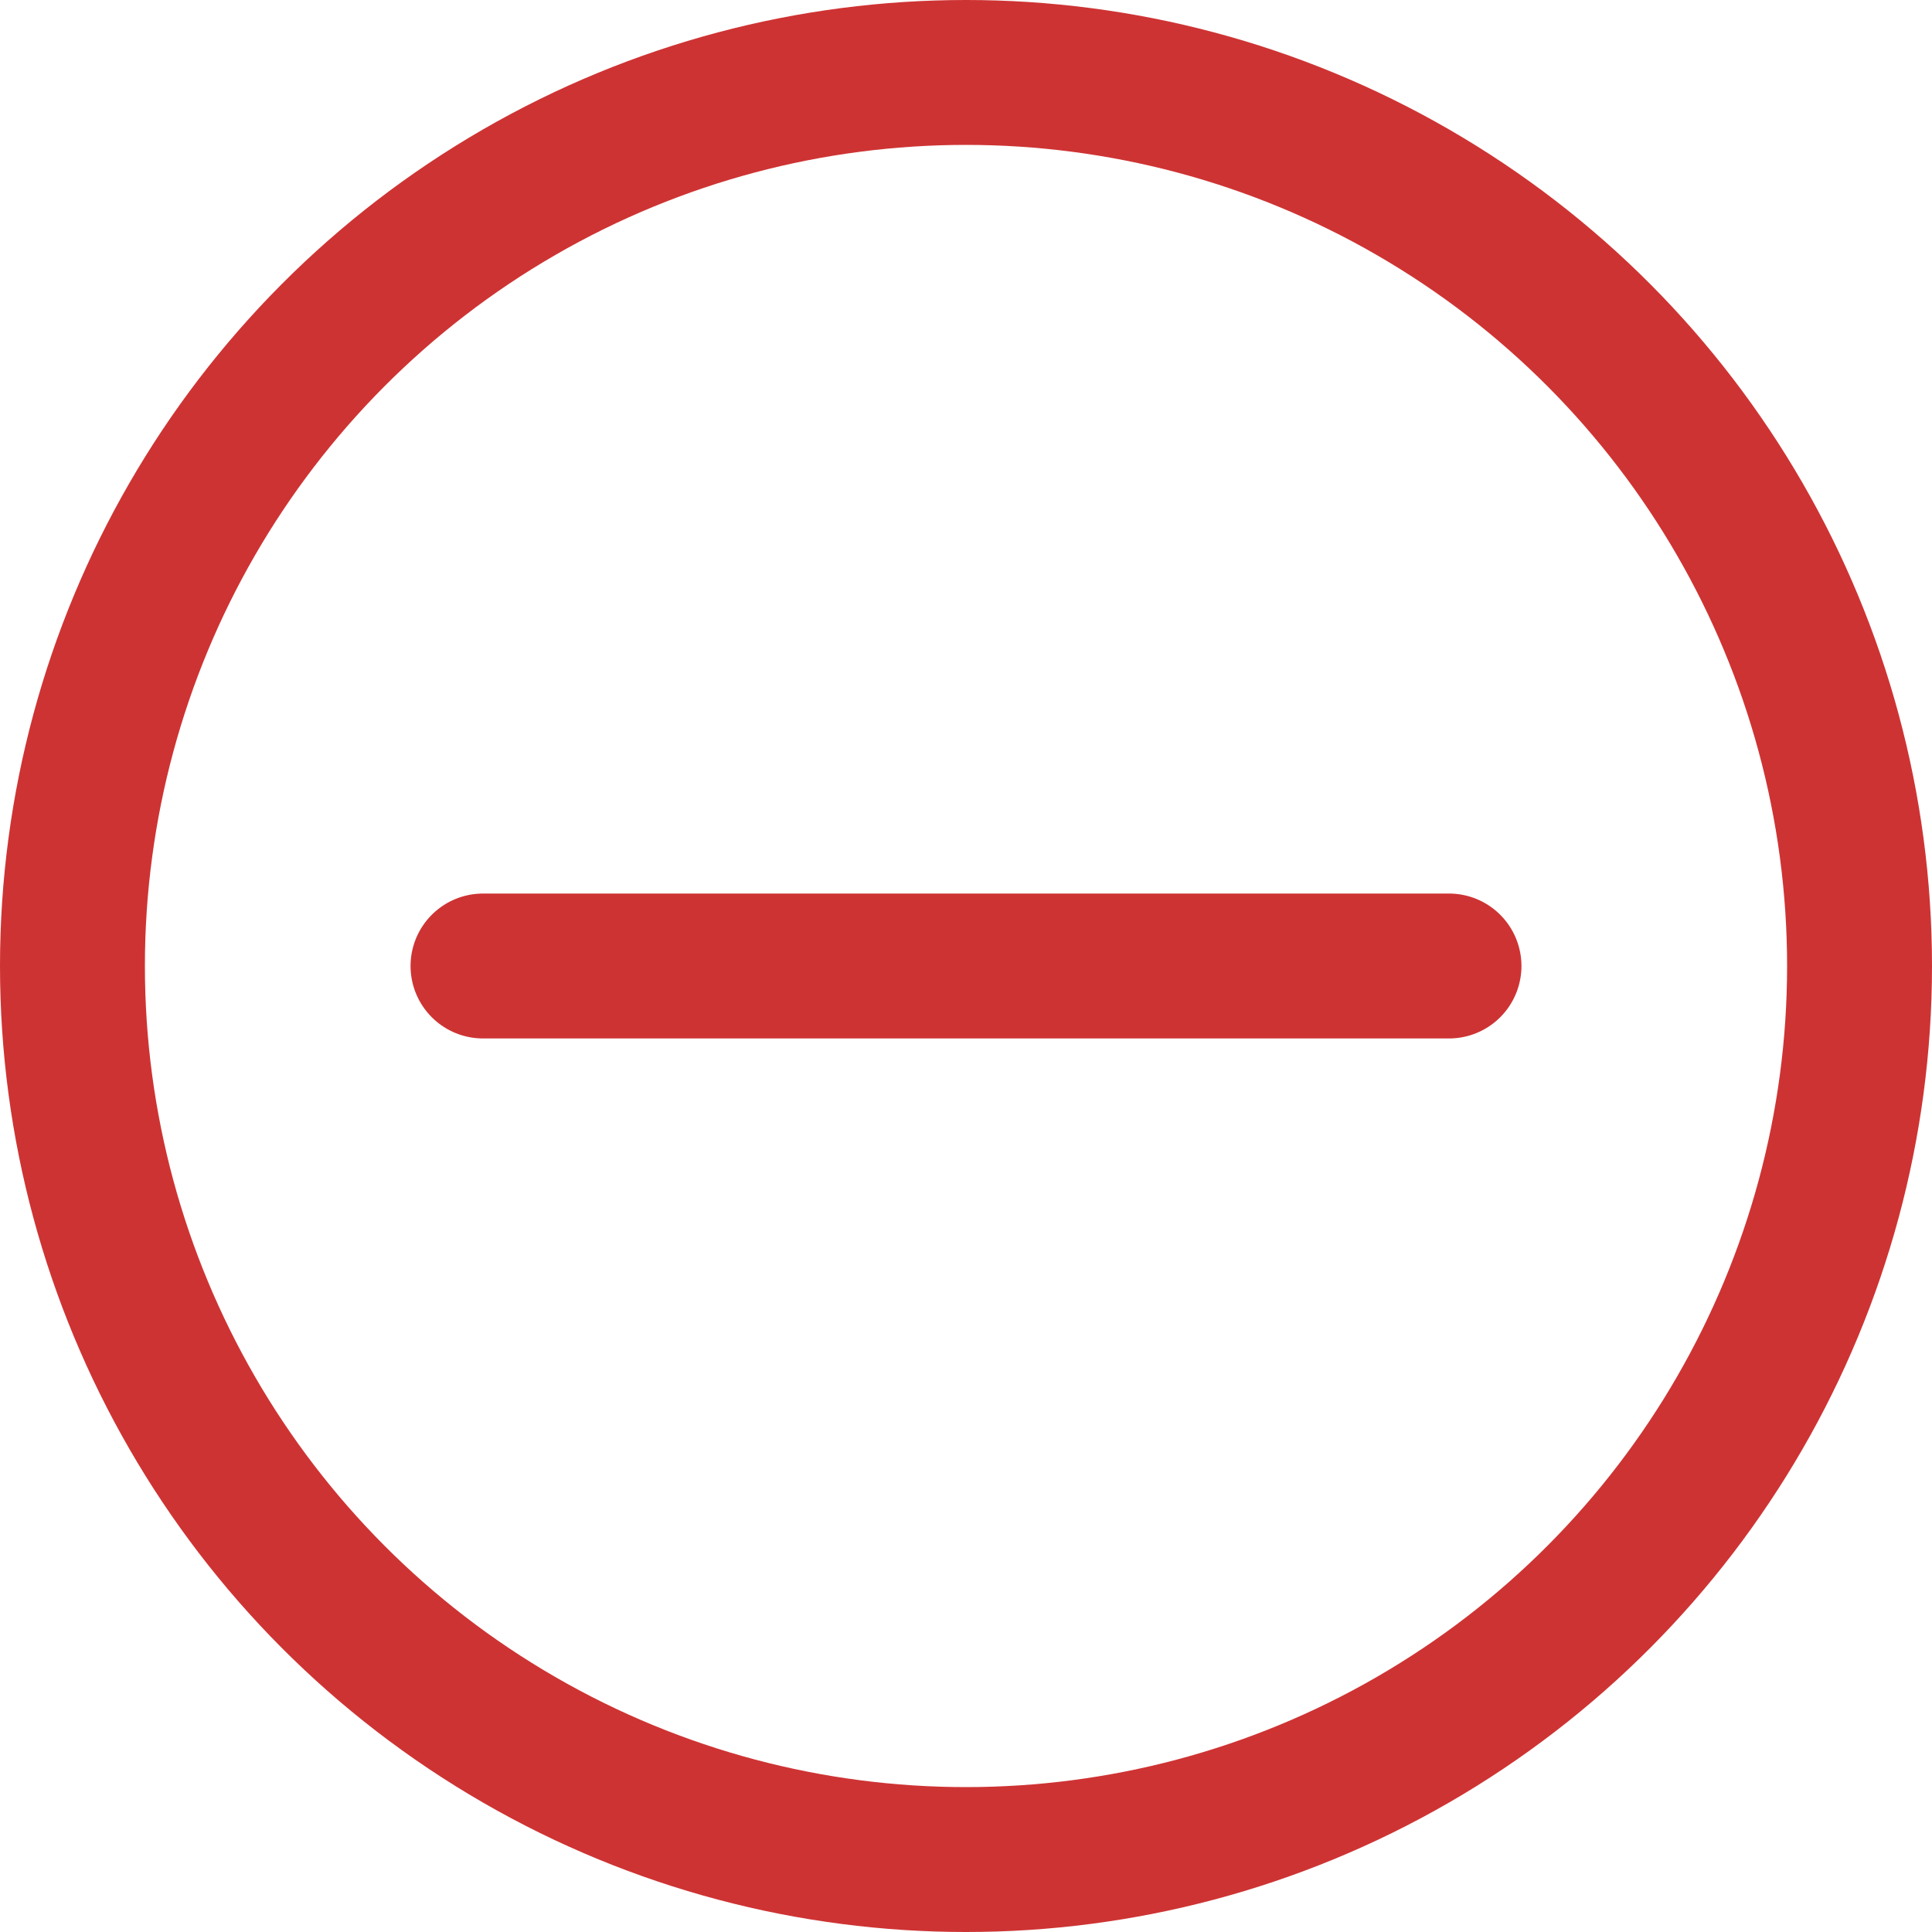 <svg width="20" height="20" viewBox="0 0 20 20" fill="none" xmlns="http://www.w3.org/2000/svg">
<circle cx="10" cy="10" r="9.25" stroke="#CE3333" stroke-width="1.5"/>
<path d="M5 10H15" stroke="#CE3333" stroke-width="1.5" stroke-linecap="round"/>
</svg>

